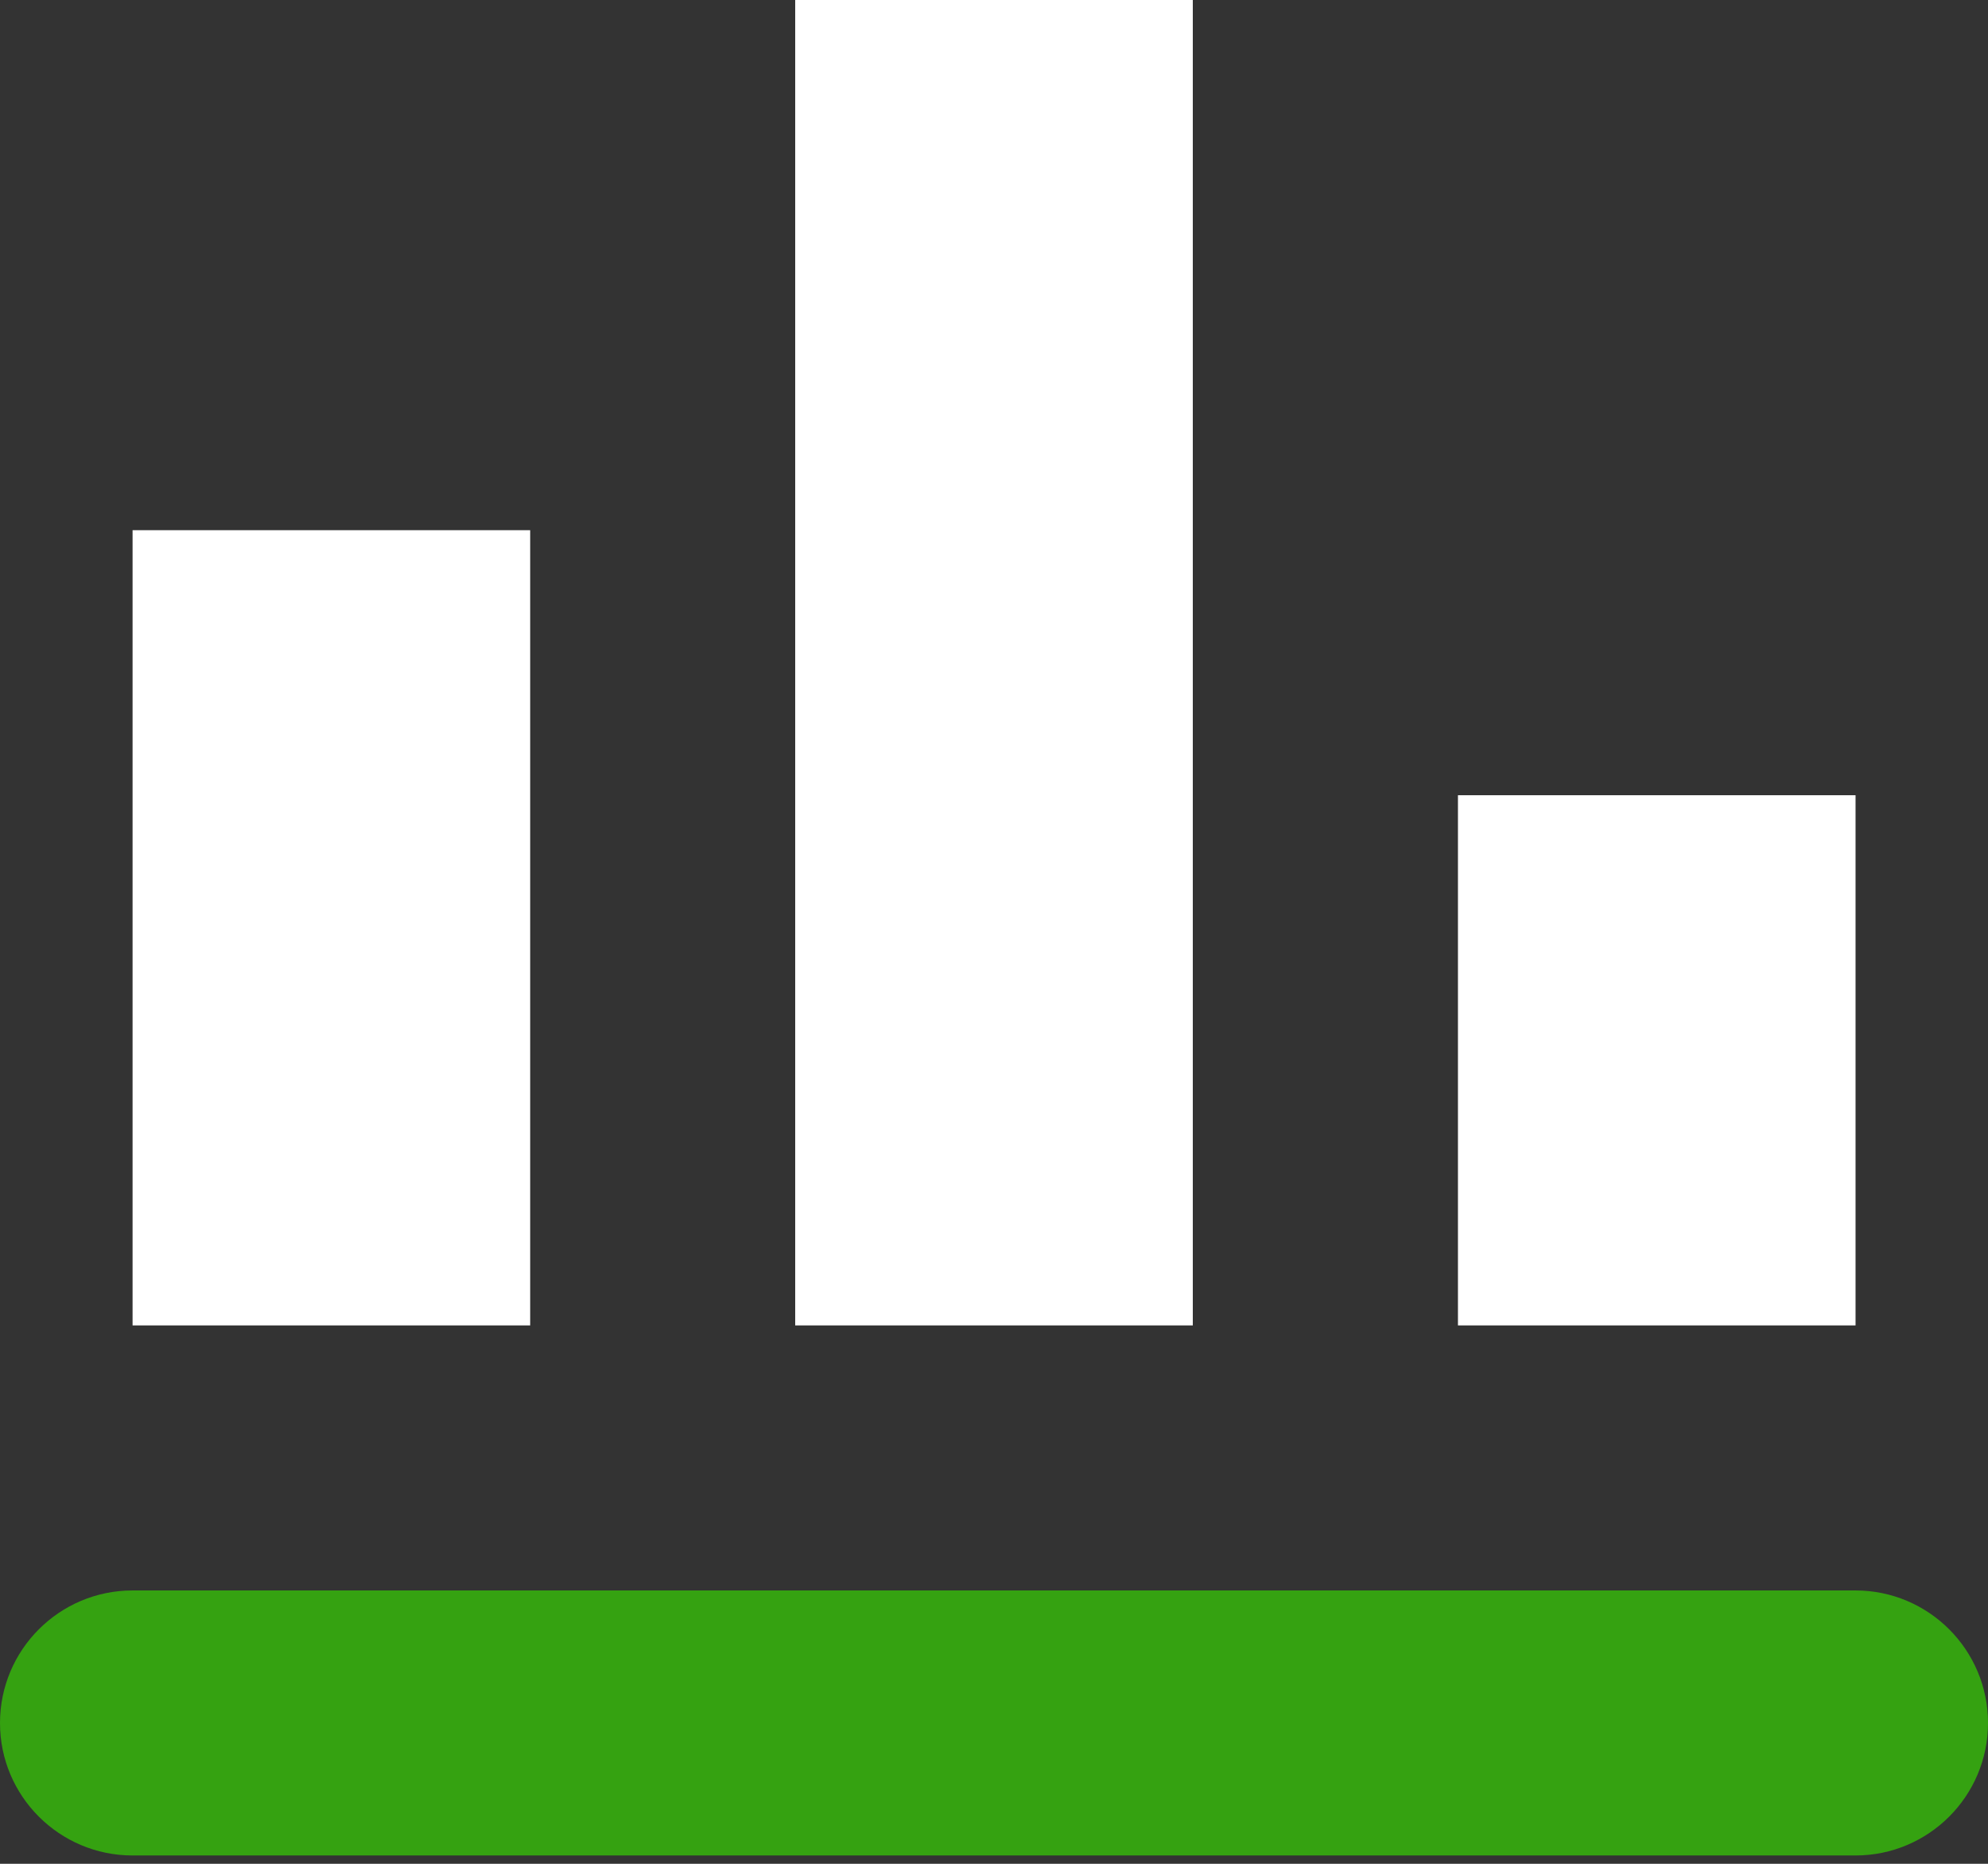 <?xml version="1.0" encoding="UTF-8"?>
<svg width="16px" height="15px" viewBox="0 0 16 15" version="1.1" xmlns="http://www.w3.org/2000/svg" xmlns:xlink="http://www.w3.org/1999/xlink">
    <rect x="0" y="0" width="16" height="15" fill="#333333" stroke="none"/>
    <!-- Generator: Sketch 45.2 (43514) - http://www.bohemiancoding.com/sketch -->
    <title>ic-report</title>
    <desc>Created with Sketch.</desc>
    <defs></defs>
    <g id="Symbols" stroke="none" stroke-width="1" fill="none" fill-rule="evenodd">
        <g id="nav-left" transform="translate(-1, -353)">
            <g id="ic-report" transform="translate(1, 353)">
                <g>
                    <path d="M1.067,14.933 L14.933,14.933 C15.522,14.933 16,14.455 16,13.867 C16,13.278 15.522,12.8 14.933,12.8 L1.067,12.8 C0.478,12.8 0,13.278 0,13.867 C0,14.455 0.478,14.933 1.067,14.933" id="Fill-381" fill="#35A211"></path>
                    <polygon id="Fill-382" fill="#FFFFFF" points="6.4 0 9.6 0 9.6 10.667 6.4 10.667"></polygon>
                    <polygon id="Fill-383" fill="#FFFFFF" points="1.067 4.267 4.267 4.267 4.267 10.667 1.067 10.667"></polygon>
                    <polygon id="Fill-384" fill="#FFFFFF" points="11.734 6.4 14.934 6.4 14.934 10.667 11.734 10.667"></polygon>
                </g>
            </g>
        </g>
    </g>
</svg>